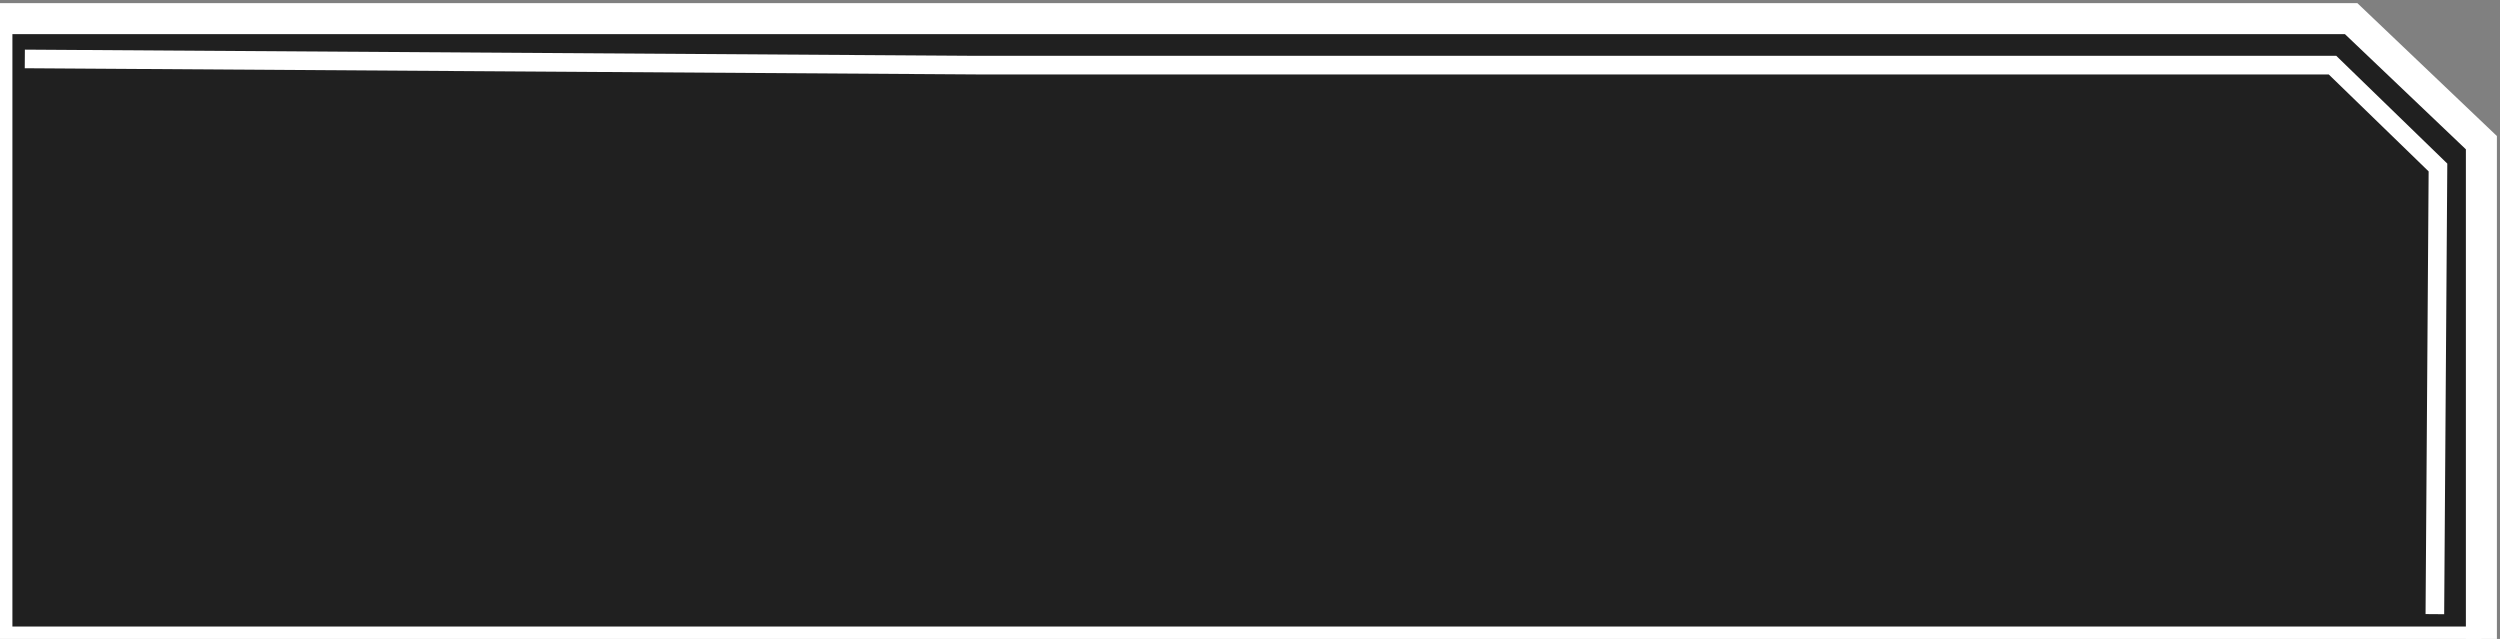 <svg width="403" height="103" viewBox="0 0 403 103" fill="none" xmlns="http://www.w3.org/2000/svg">
<rect x="0" y="0" width="403" height="103" fill="#808080" stroke="none"/>
<path d="M1 4H379.093L399 23.422V102H1V4Z" fill="black" fill-opacity="0.75" stroke="white" stroke-width="2"/>
<path d="M0 3L379 3L400 23V103" stroke="white" stroke-width="5"/>
<path d="M4 9.5L157.5 10.5H376L393 27L392.5 99" stroke="white" stroke-width="3"/>
</svg>
